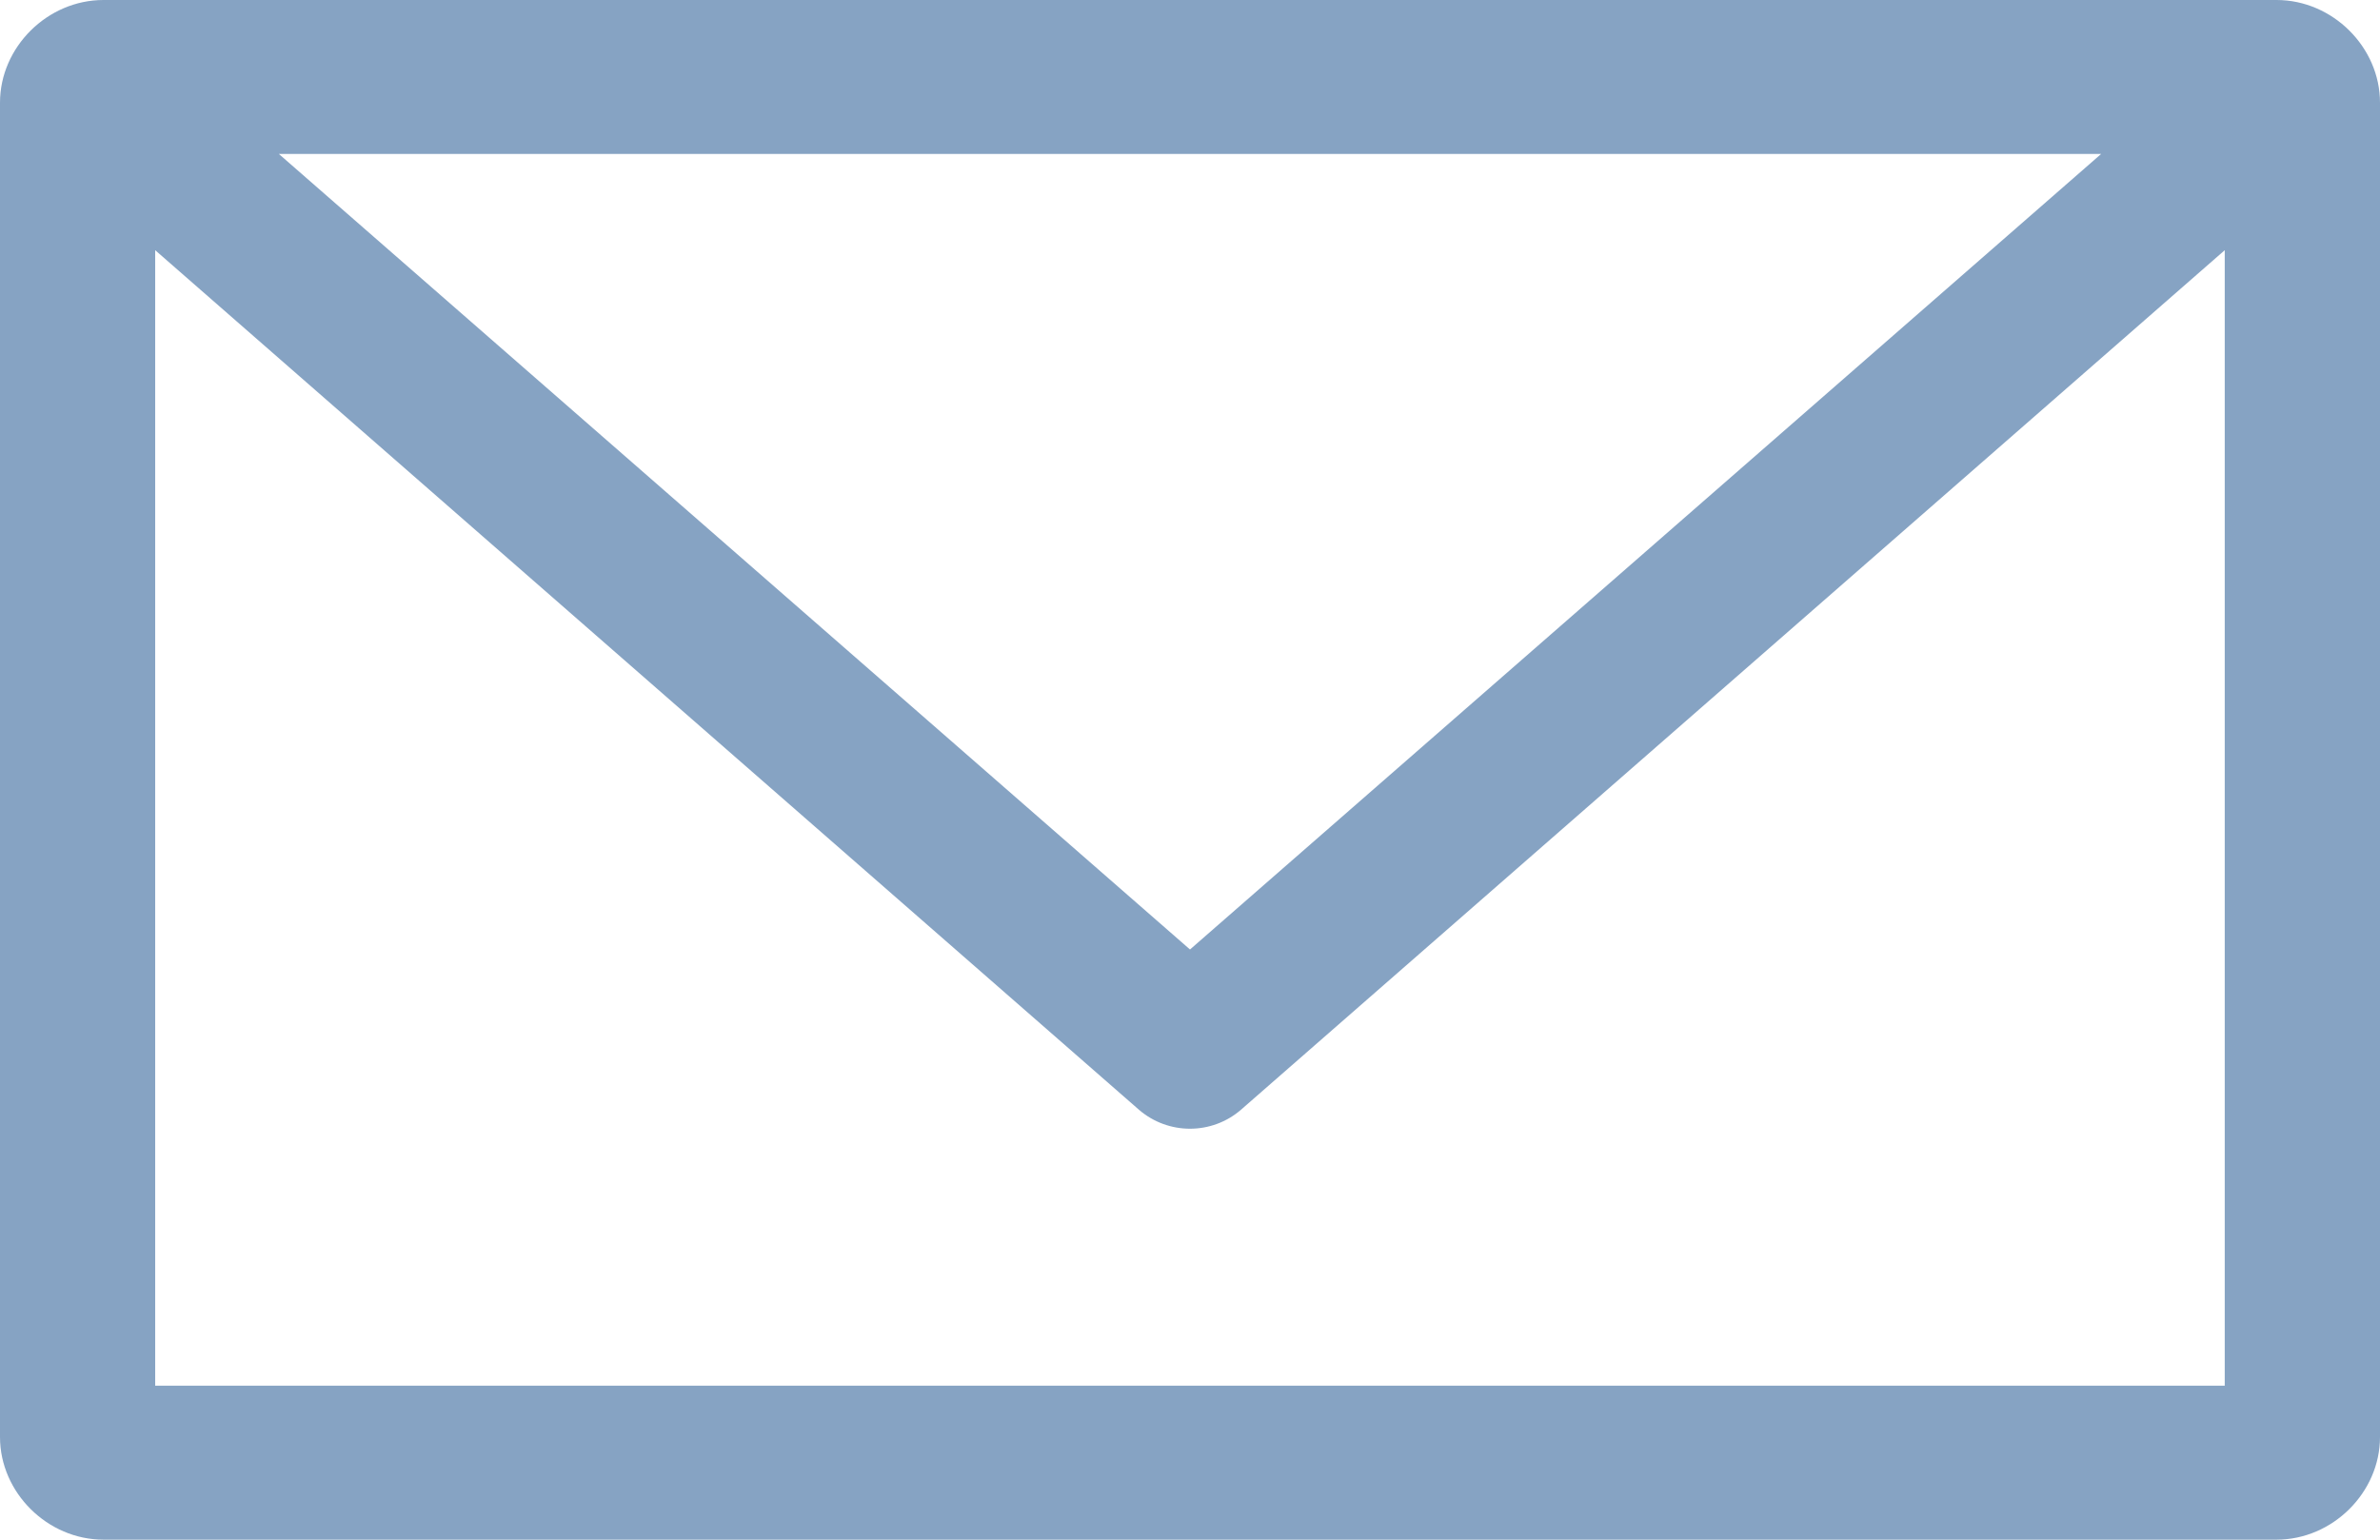 <?xml version="1.0" encoding="UTF-8"?>
<svg width="34px" height="22px" viewBox="0 0 34 22" version="1.1" xmlns="http://www.w3.org/2000/svg" xmlns:xlink="http://www.w3.org/1999/xlink">
    <title>mail</title>
    <g id="Support" stroke="none" stroke-width="1" fill="none" fill-rule="evenodd">
        <g id="Support---OSS" transform="translate(-368, -466)" fill="#86A3C3">
            <g id="Need-Support" transform="translate(314, 404)">
                <g id="Group-4" transform="translate(32, 34)">
                    <path d="M23.478,28 C22.678,28 22,28.673 22,29.467 L22,48.533 C22,49.327 22.678,50 23.478,50 L54.522,50 C55.322,50 56,49.327 56,48.533 L56,29.467 C56,28.673 55.322,28 54.522,28 L23.478,28 Z M25.984,30.2 L52.016,30.2 L39,41.567 L25.984,30.2 Z M24.217,31.575 L38.272,43.858 C38.69,44.218 39.31,44.218 39.727,43.858 L53.782,31.575 L53.782,47.8 L24.217,47.8 L24.217,31.575 Z" id="mail"></path>
                </g>
            </g>
        </g>
    </g>
</svg>